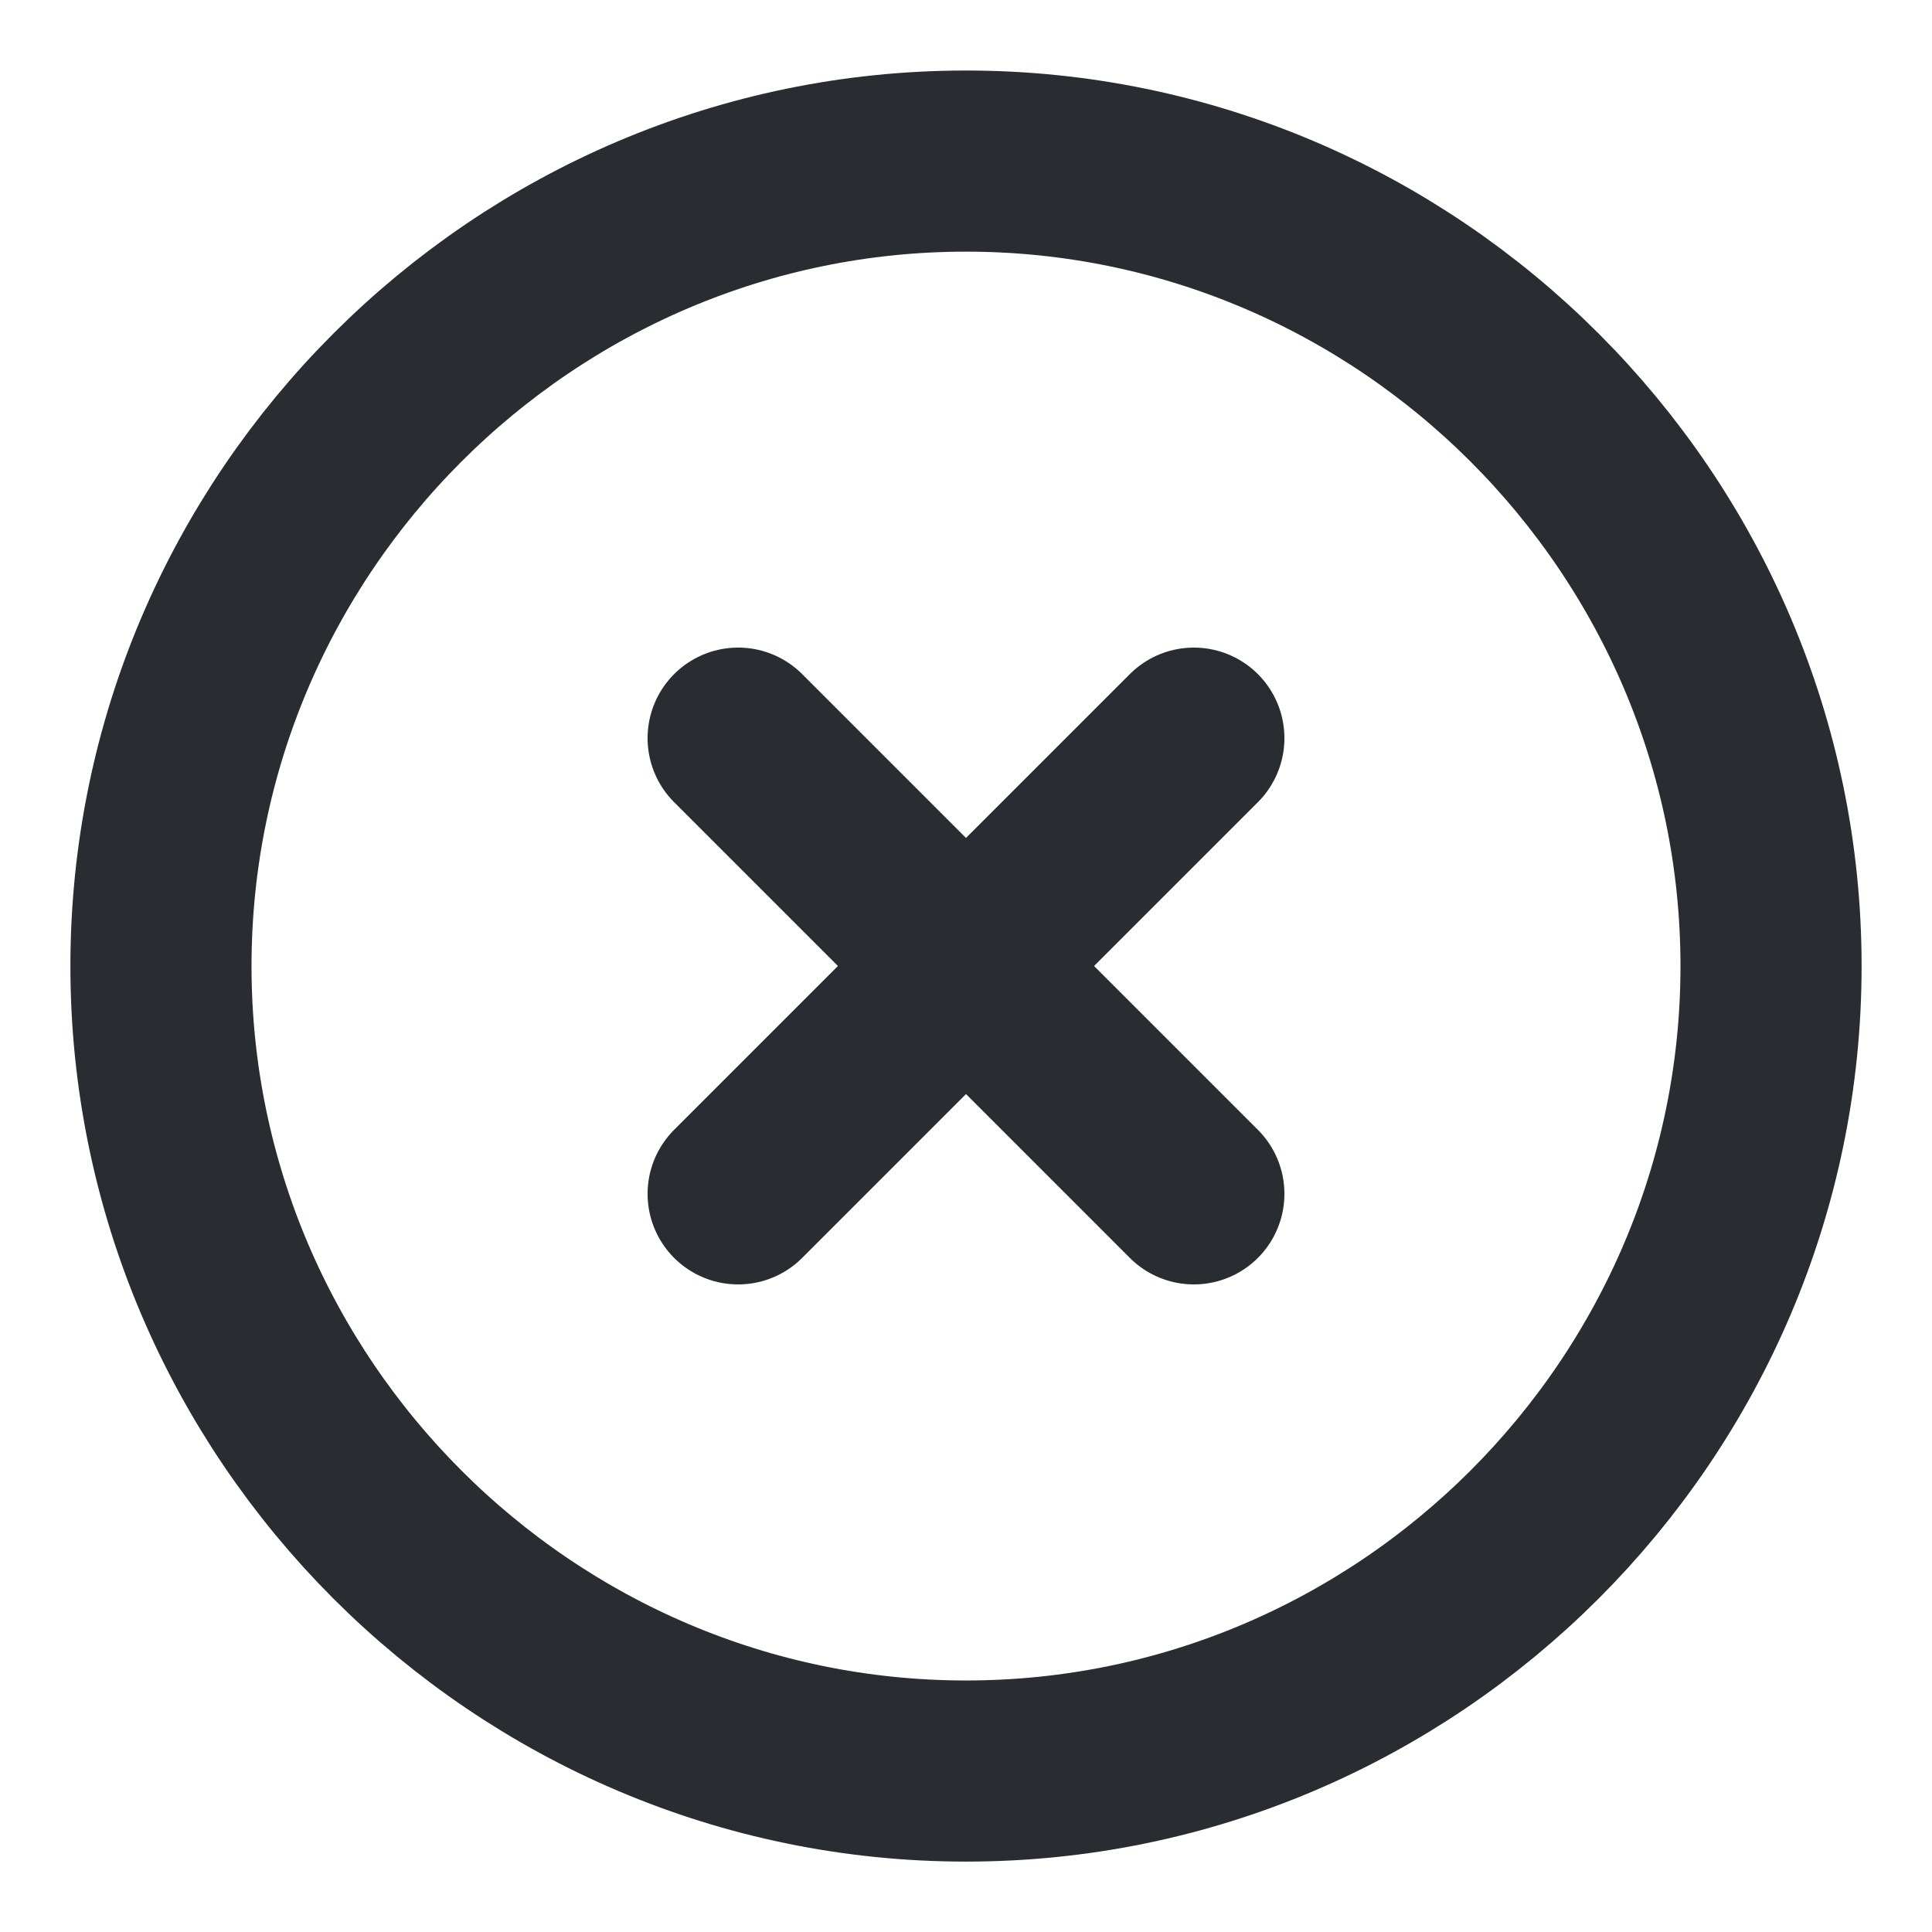 <svg width="16" height="16" viewBox="0 0 16 16" fill="none" xmlns="http://www.w3.org/2000/svg">
<path d="M8 14.667C11.667 14.667 14.667 11.667 14.667 8.001C14.667 4.334 11.667 1.334 8 1.334C4.333 1.334 1.333 4.334 1.333 8.001C1.333 11.667 4.333 14.667 8 14.667Z" stroke="#292D32" stroke-width="1.5" stroke-linecap="round" stroke-linejoin="round"/>
<path d="M6.113 9.887L9.887 6.113" stroke="#292D32" stroke-width="1.5" stroke-linecap="round" stroke-linejoin="round"/>
<path d="M9.887 9.887L6.113 6.113" stroke="#292D32" stroke-width="1.5" stroke-linecap="round" stroke-linejoin="round"/>
</svg>
